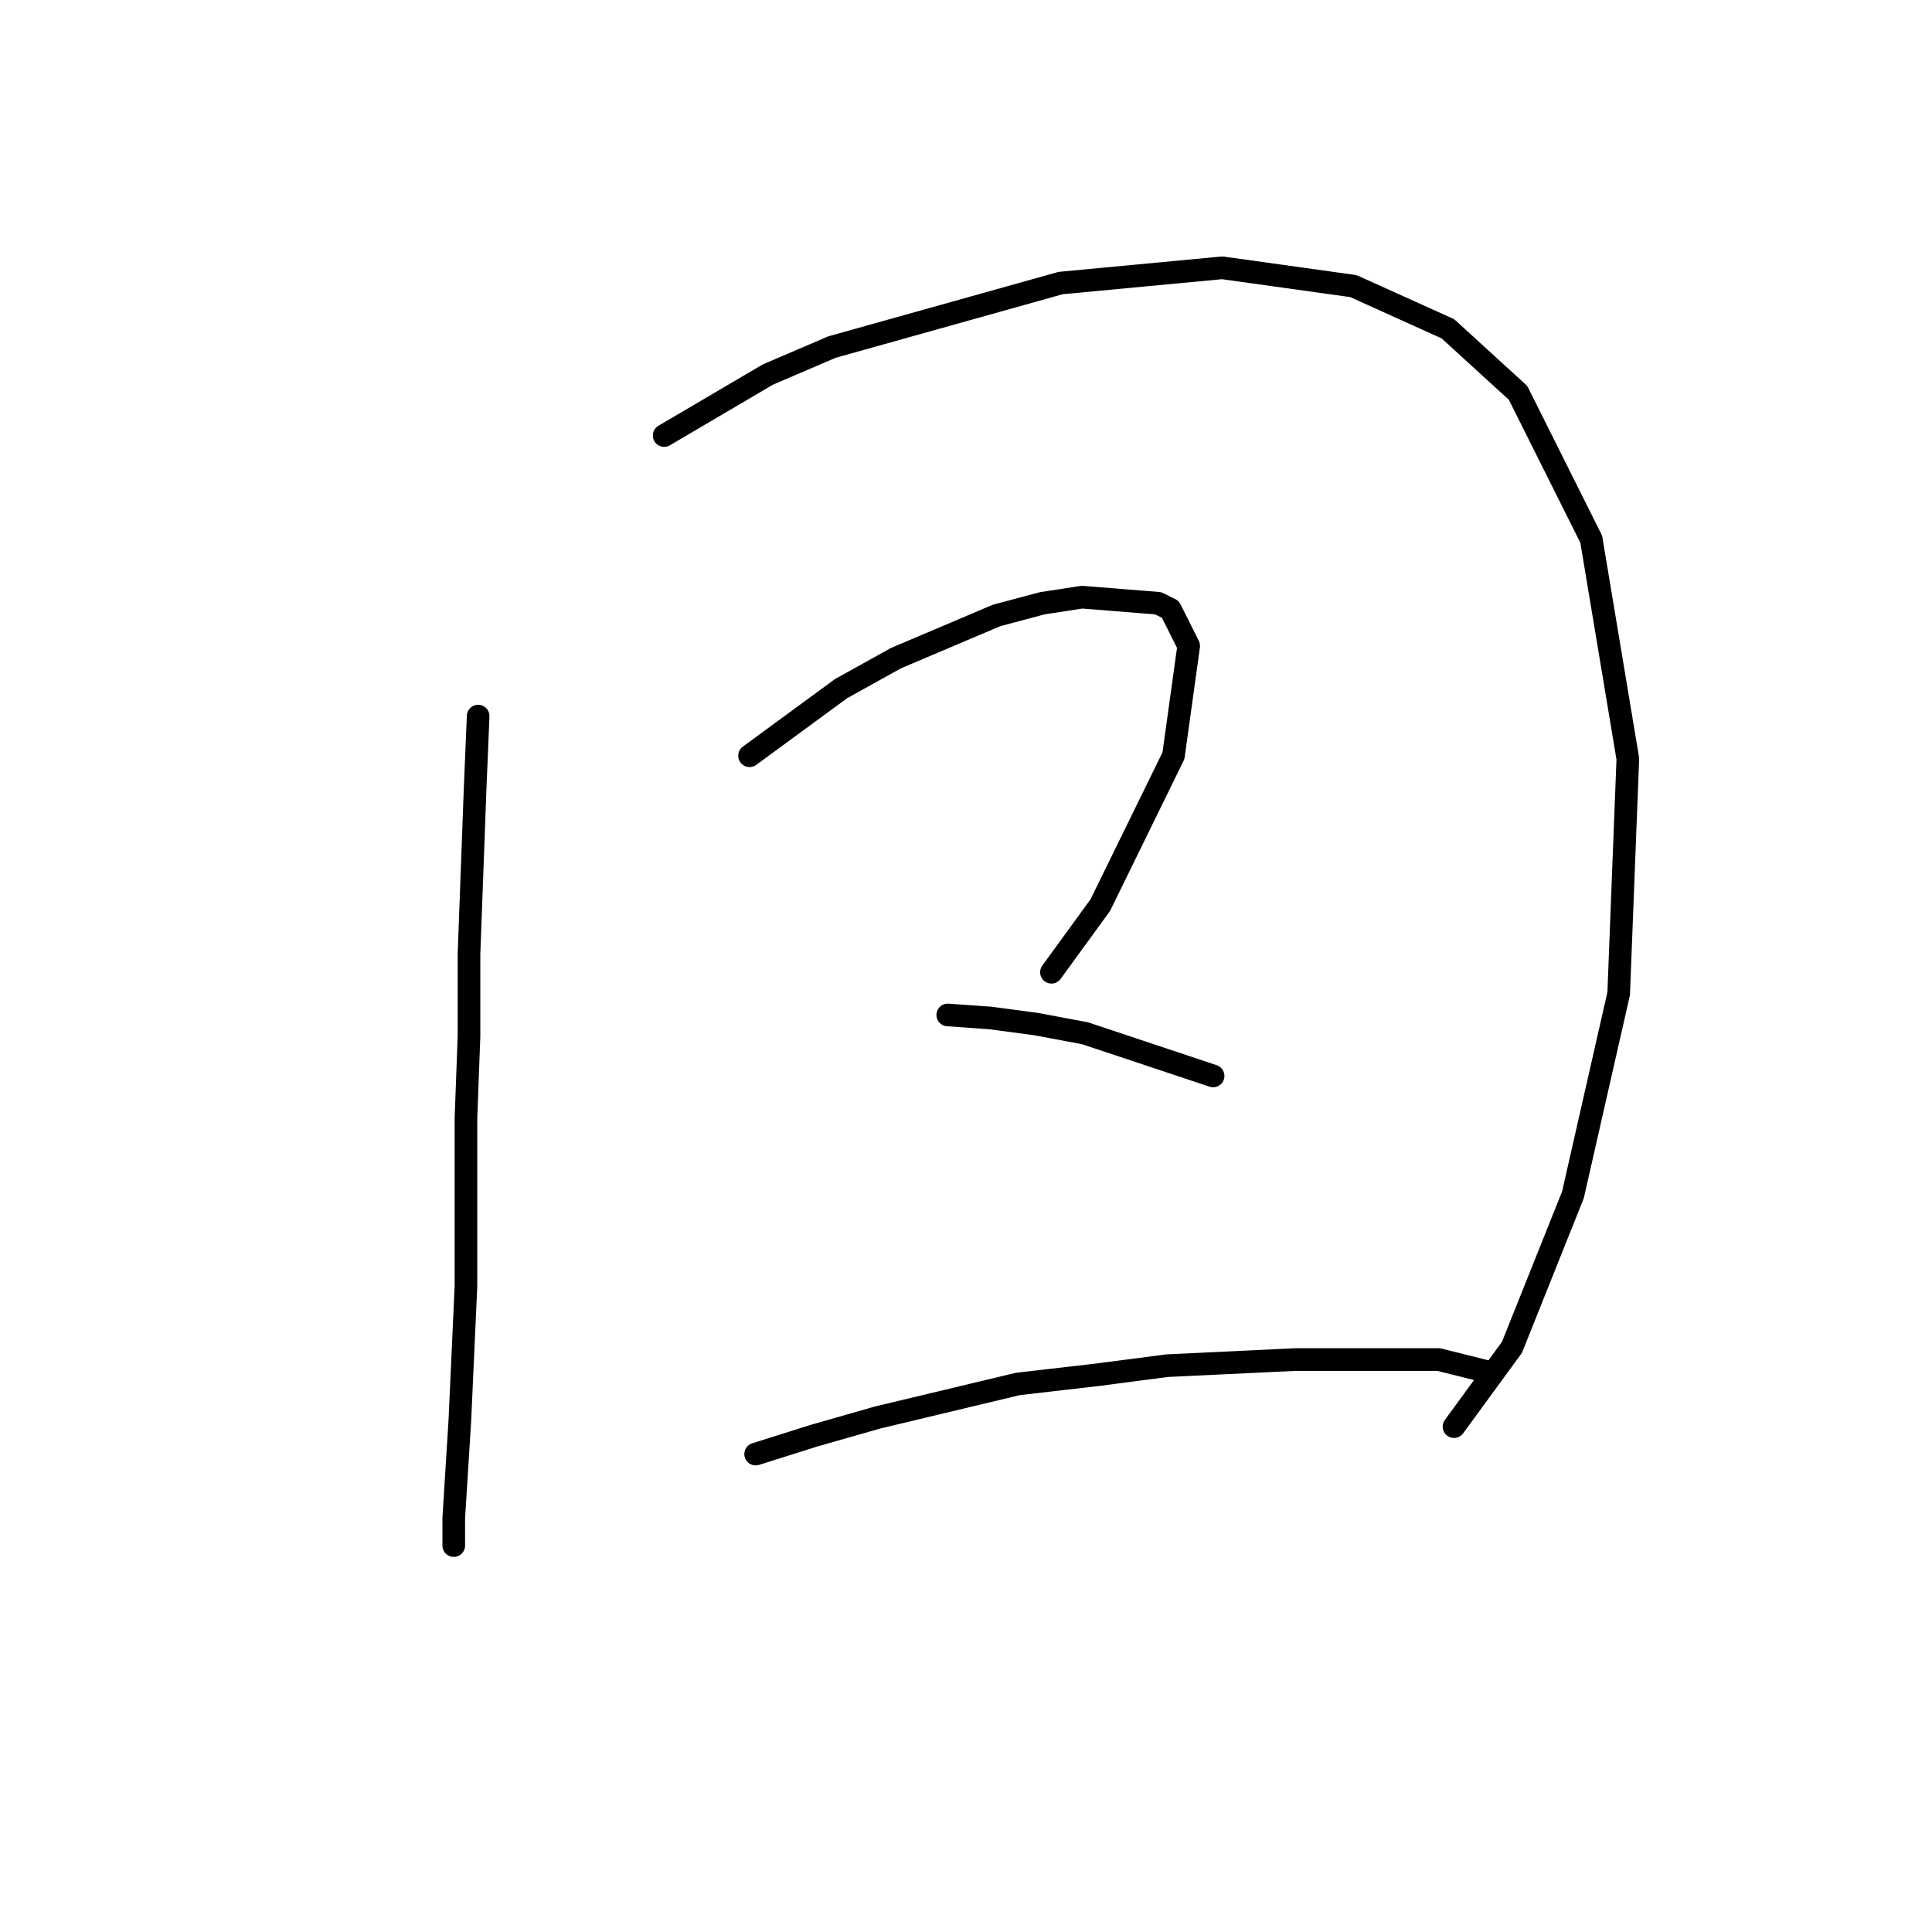 <?xml version="1.0" standalone="no"?>
    <svg width="256" height="256" xmlns="http://www.w3.org/2000/svg" version="1.1">
    <polyline stroke="black" stroke-width="3" stroke-linecap="round" fill="transparent" stroke-linejoin="round" points="63.357 94.886 62.953 104.584 62.145 126.405 62.145 137.315 61.74 148.225 61.74 170.45 60.932 188.229 60.124 201.16 60.124 204.797 60.124 204.797 " />
        <polyline stroke="black" stroke-width="3" stroke-linecap="round" fill="transparent" stroke-linejoin="round" points="88.006 57.71 101.745 49.629 110.23 45.992 140.537 37.506 161.953 35.486 179.328 37.91 191.855 43.568 201.149 52.053 210.847 71.449 215.696 100.543 214.484 131.658 208.422 158.327 200.341 178.531 192.663 189.037 192.663 189.037 " />
        <polyline stroke="black" stroke-width="3" stroke-linecap="round" fill="transparent" stroke-linejoin="round" points="99.32 100.139 111.443 91.249 118.716 87.209 132.051 81.551 138.112 79.935 143.365 79.127 153.467 79.935 155.083 80.743 157.508 85.592 155.488 100.139 145.79 119.939 139.324 128.829 139.324 128.829 " />
        <polyline stroke="black" stroke-width="3" stroke-linecap="round" fill="transparent" stroke-linejoin="round" points="125.585 134.486 131.243 134.89 137.304 135.698 143.769 136.911 160.741 142.568 160.741 142.568 " />
        <polyline stroke="black" stroke-width="3" stroke-linecap="round" fill="transparent" stroke-linejoin="round" points="100.128 192.674 107.806 190.25 116.292 187.825 134.879 183.38 145.385 182.168 154.679 180.956 171.651 180.148 184.986 180.148 190.643 180.148 197.108 181.764 197.108 181.764 " />
        </svg>